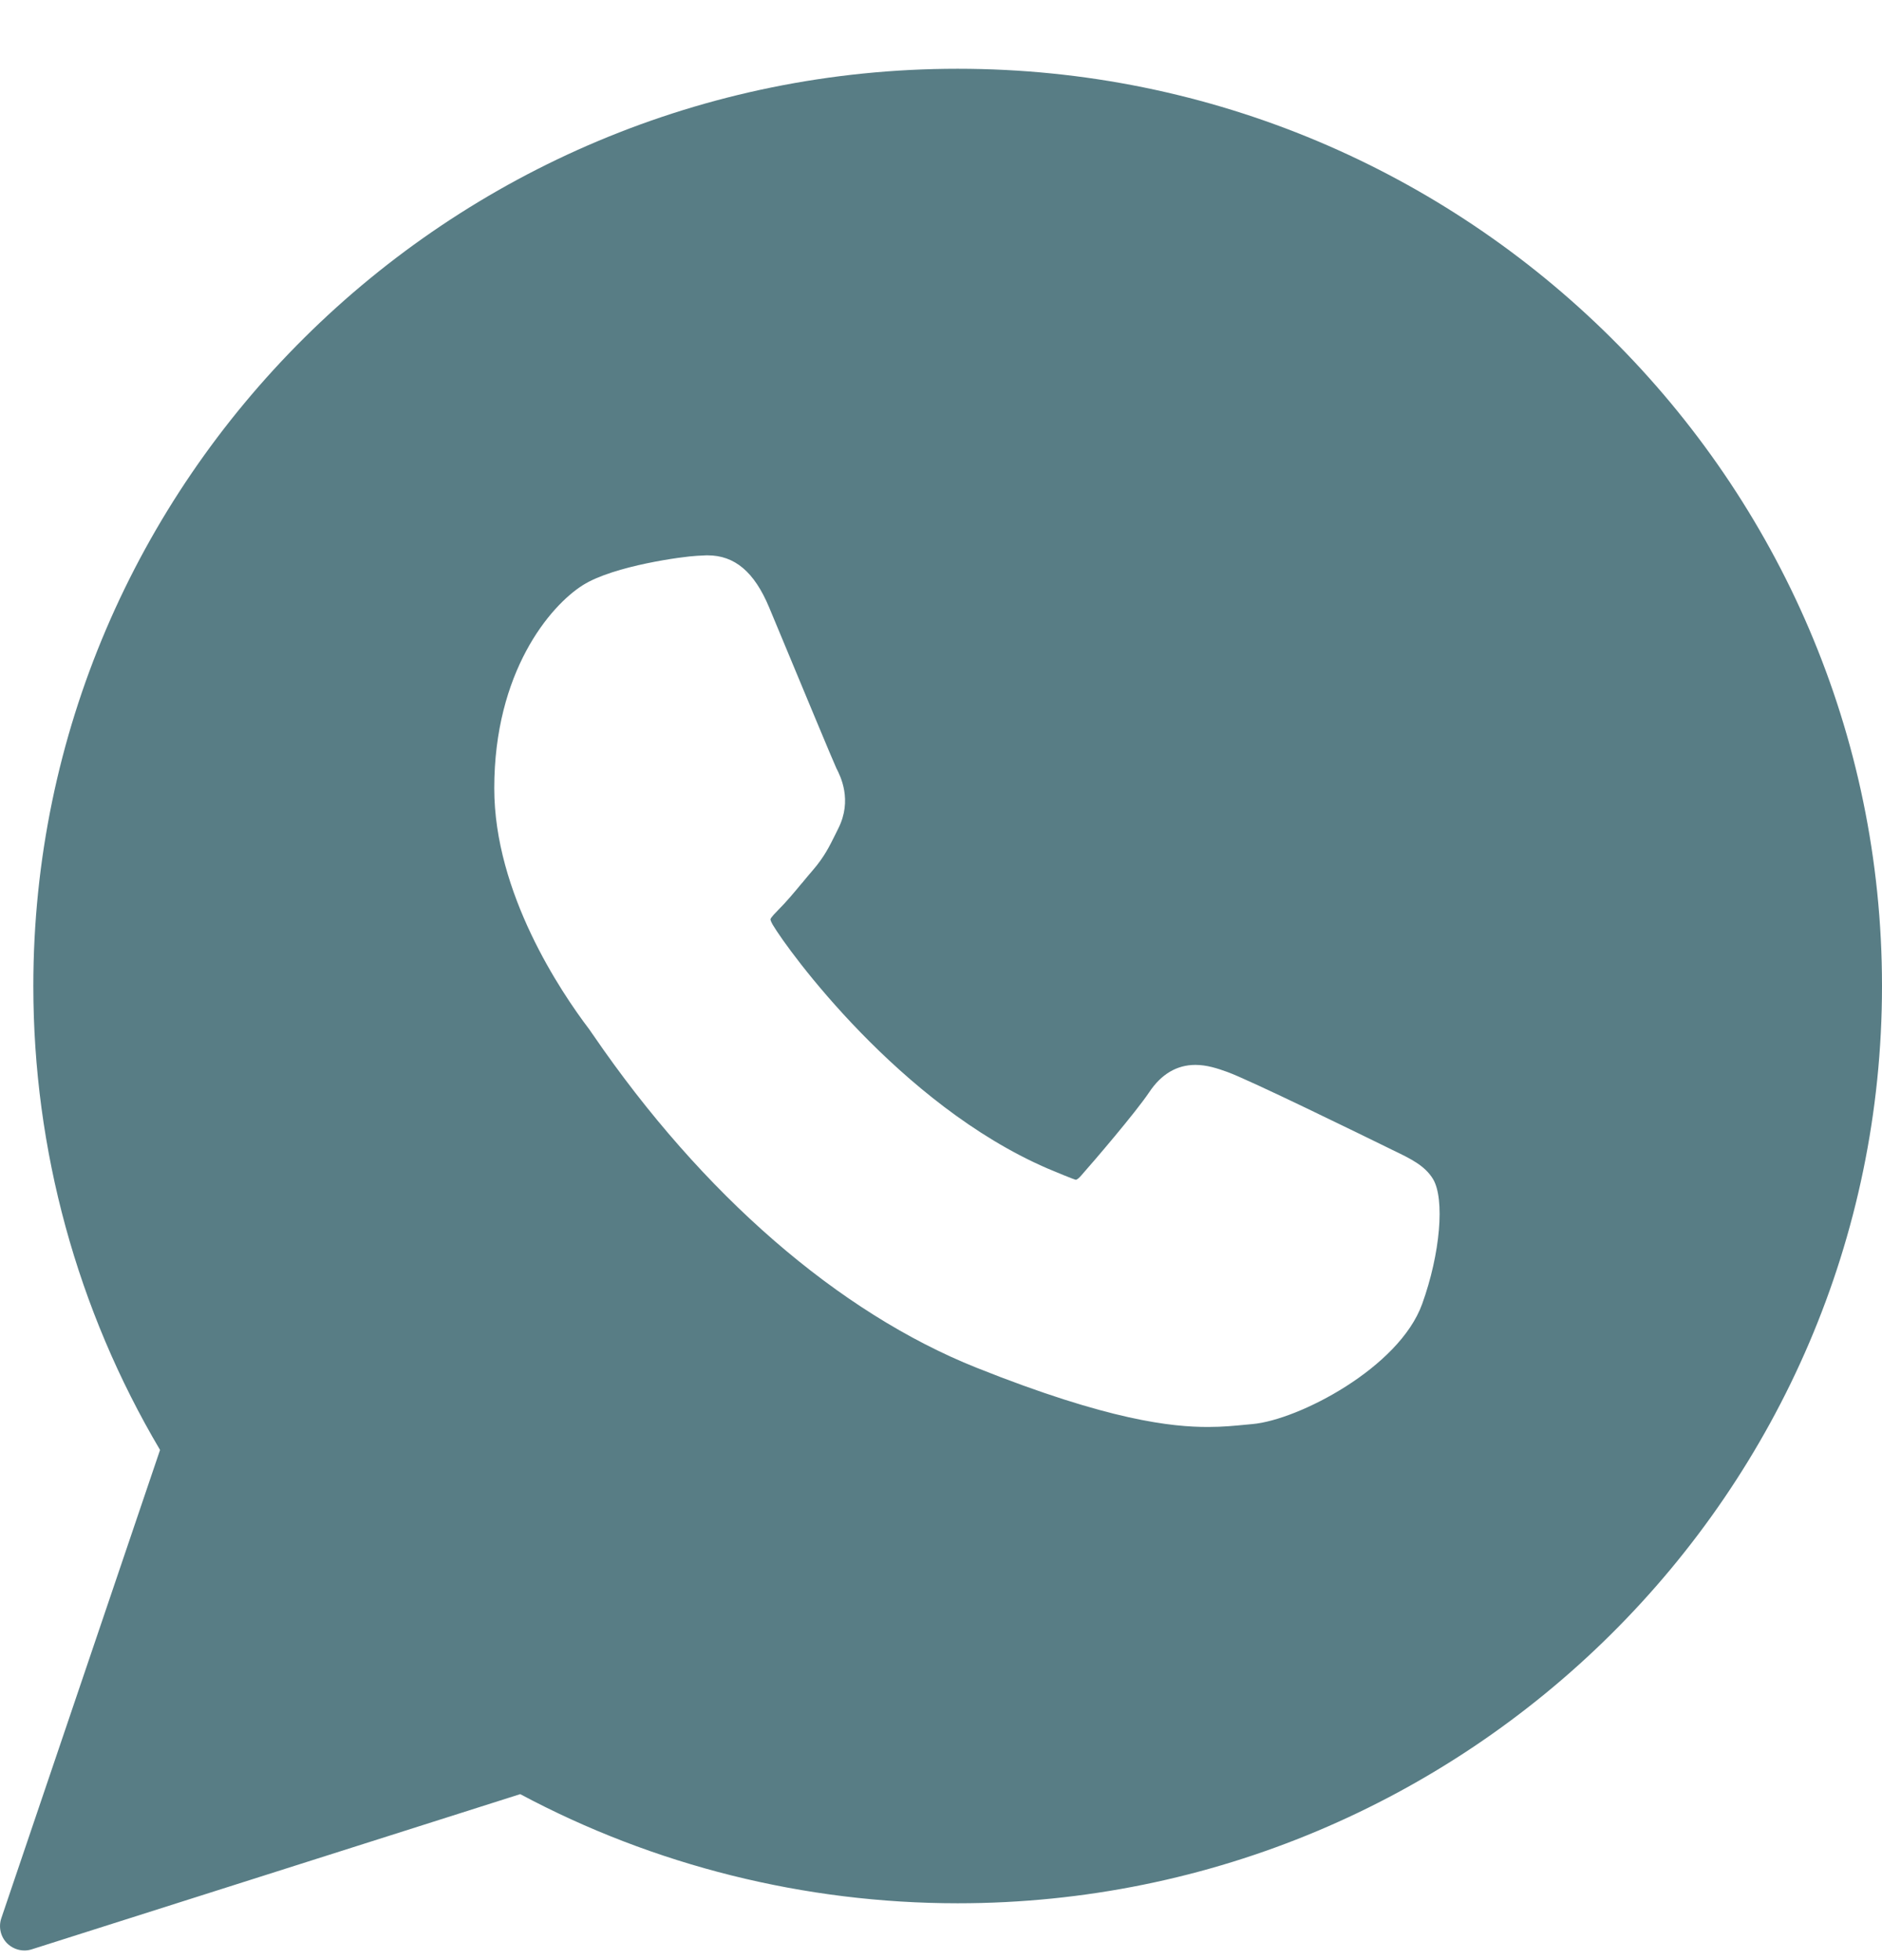 <svg width="24" height="25" viewBox="0 0 24 25" fill="none" xmlns="http://www.w3.org/2000/svg">
<path fill-rule="evenodd" clip-rule="evenodd" d="M0.425 12.576C0.425 6.125 5.713 0.877 12.213 0.877C18.712 0.877 24 6.125 24 12.576C24 19.027 18.712 24.275 12.213 24.275C10.264 24.275 8.338 23.794 6.634 22.883L0.406 24.862C0.375 24.872 0.343 24.877 0.312 24.877C0.229 24.877 0.149 24.844 0.089 24.784C0.007 24.7 -0.021 24.577 0.017 24.465L2.041 18.493C0.983 16.705 0.425 14.663 0.425 12.576ZM17.7 14.639C17.734 14.655 17.754 14.665 17.759 14.668L17.759 14.668C17.988 14.778 18.169 14.865 18.274 15.037C18.427 15.291 18.367 15.991 18.136 16.631C17.843 17.445 16.557 18.111 15.972 18.163L15.886 18.171C15.751 18.184 15.597 18.2 15.405 18.2H15.405C14.949 18.2 14.147 18.121 12.452 17.444C10.692 16.741 8.956 15.234 7.564 13.2C7.559 13.194 7.556 13.188 7.552 13.183C7.534 13.157 7.521 13.138 7.514 13.128C7.15 12.649 6.303 11.389 6.303 10.054C6.303 8.571 7.013 7.728 7.433 7.463C7.828 7.214 8.723 7.096 8.888 7.089C8.985 7.085 8.995 7.084 9.006 7.083C9.01 7.083 9.014 7.083 9.023 7.083C9.369 7.083 9.619 7.294 9.808 7.746C9.827 7.791 9.884 7.928 9.96 8.111C10.201 8.691 10.635 9.736 10.666 9.799C10.717 9.898 10.873 10.204 10.69 10.567L10.651 10.646L10.651 10.646C10.576 10.797 10.512 10.928 10.367 11.097C10.32 11.151 10.273 11.208 10.226 11.265L10.225 11.265C10.126 11.385 10.022 11.509 9.927 11.603C9.895 11.636 9.832 11.699 9.825 11.725C9.825 11.725 9.825 11.725 9.825 11.725C9.825 11.729 9.829 11.751 9.854 11.794C10.049 12.124 11.474 14.085 13.351 14.9C13.433 14.936 13.704 15.047 13.719 15.047C13.737 15.047 13.766 15.018 13.787 14.994C13.951 14.809 14.48 14.191 14.655 13.931C14.809 13.699 15.008 13.582 15.244 13.582C15.389 13.582 15.524 13.626 15.651 13.672C15.932 13.773 17.386 14.485 17.7 14.639Z" fill="#587D85"/>
</svg>
